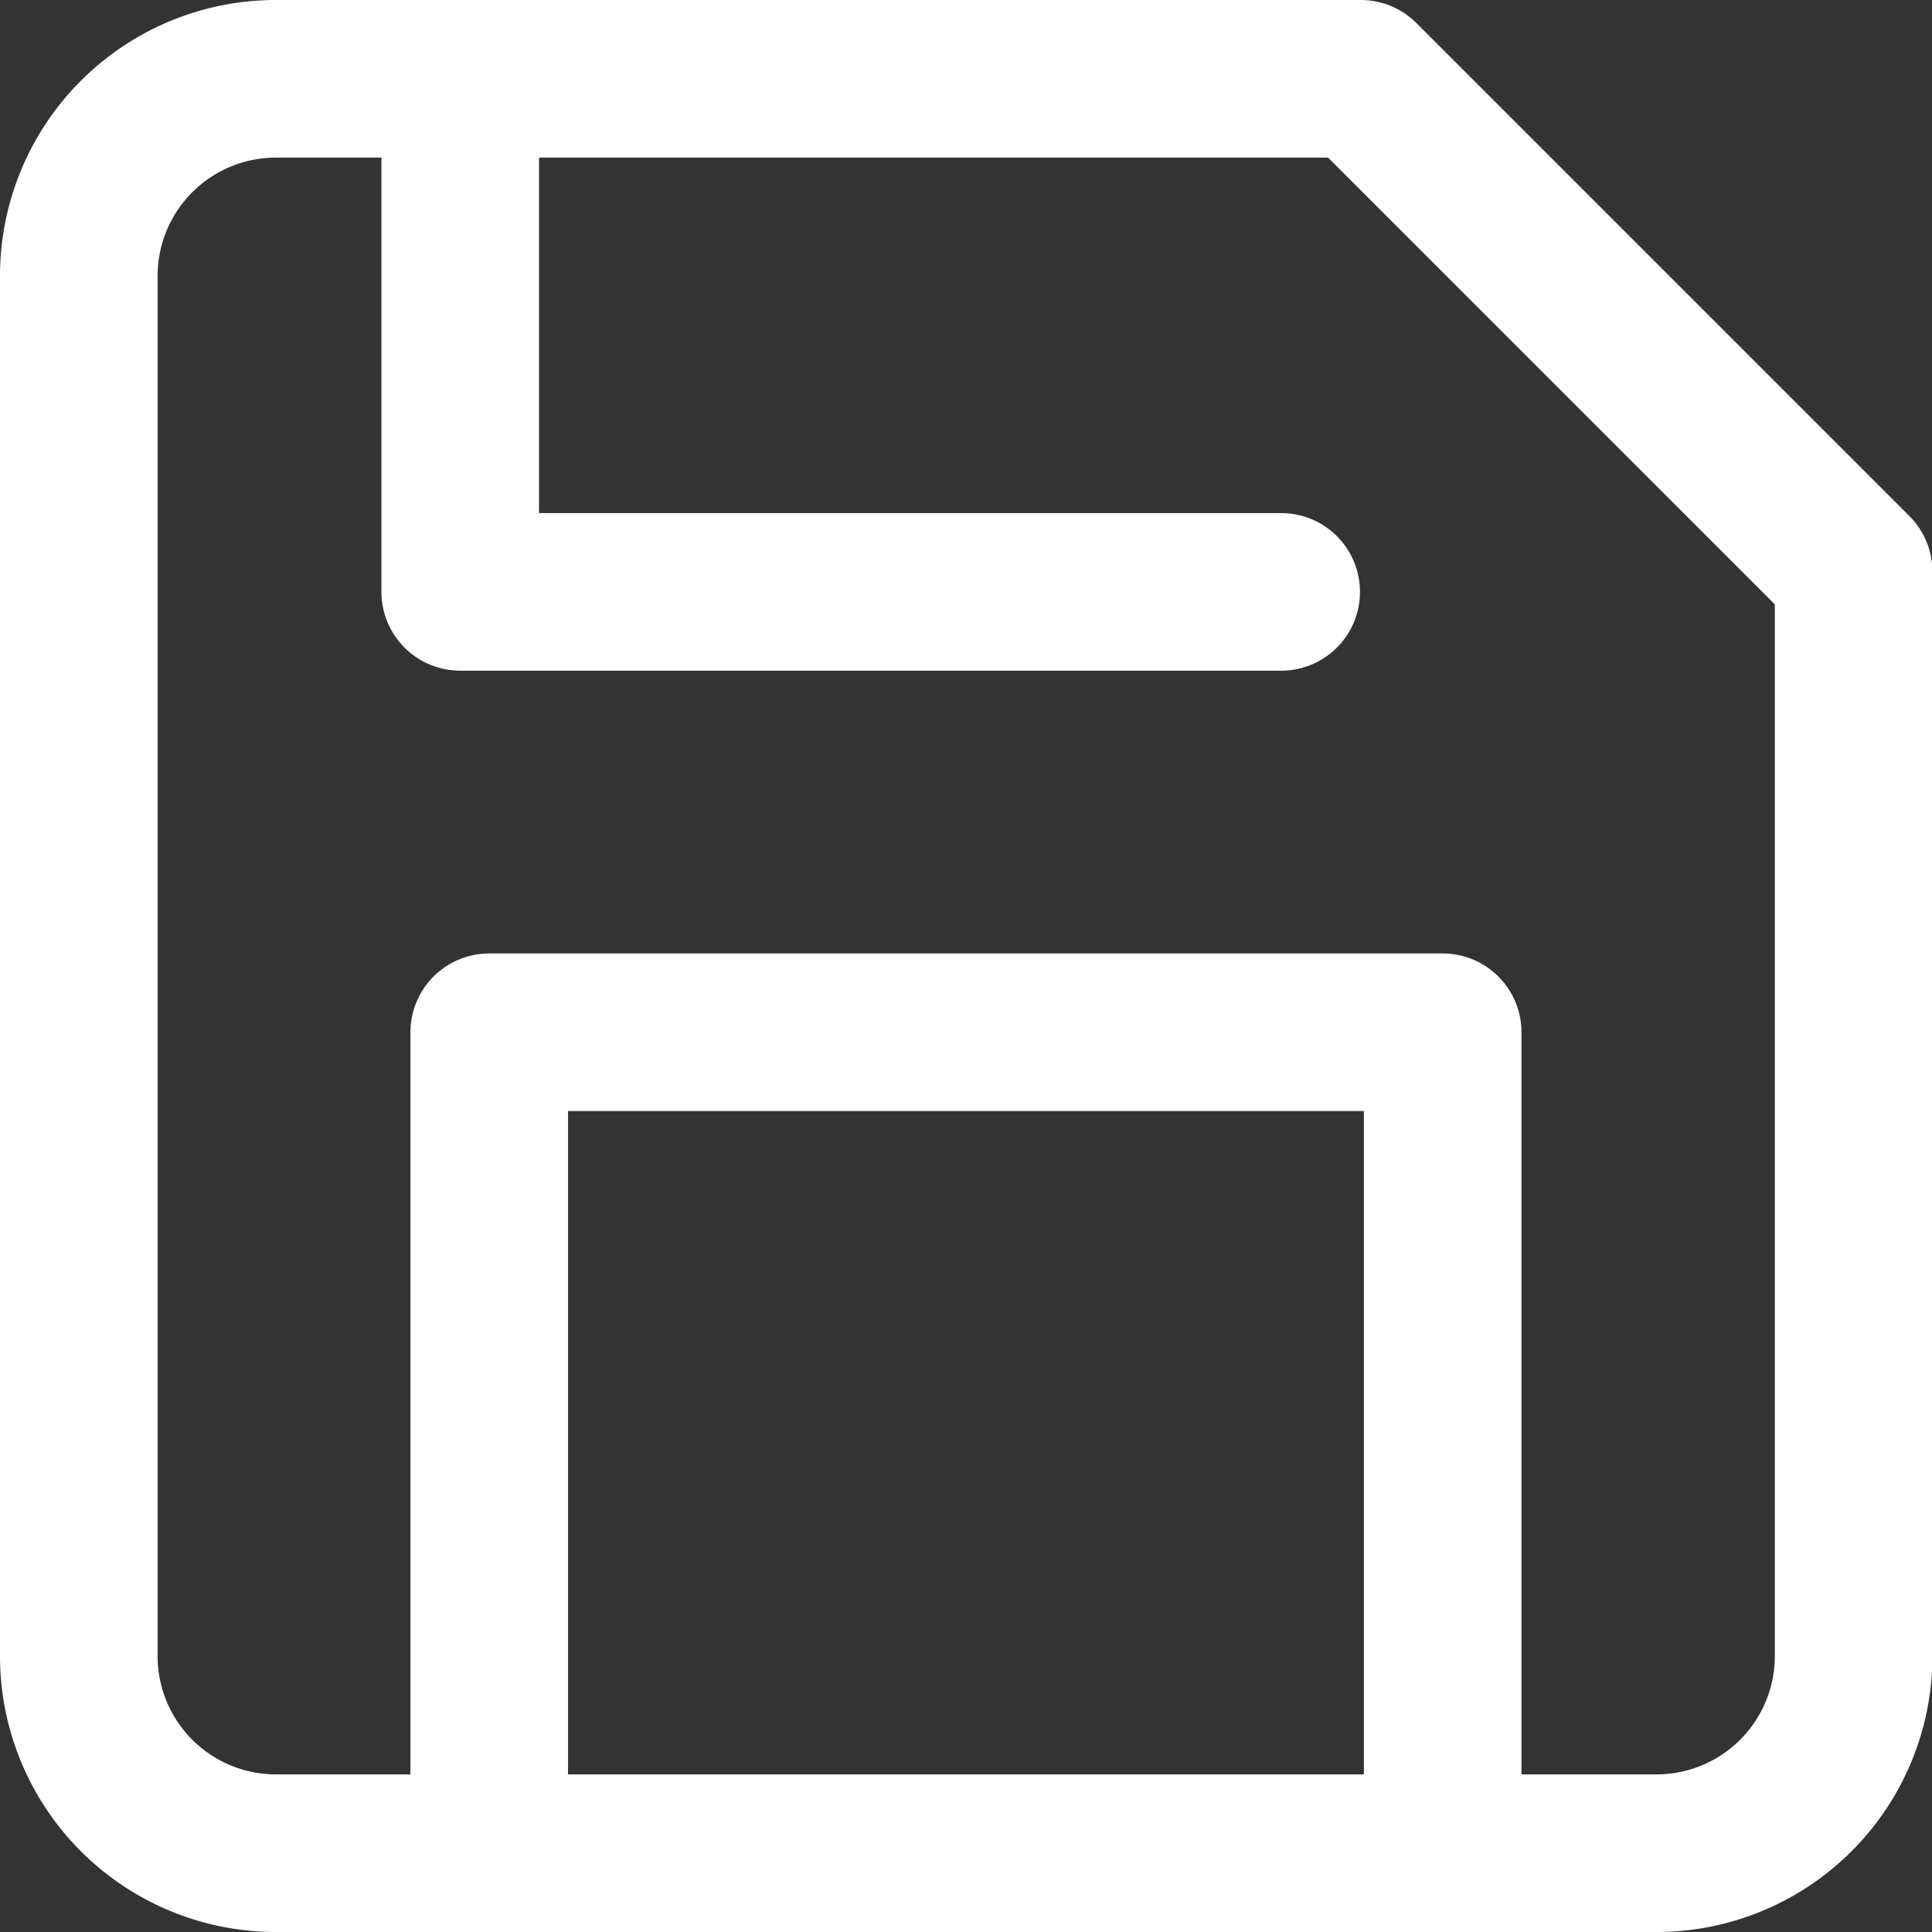 <svg xmlns="http://www.w3.org/2000/svg" width="18.387" height="18.387" viewBox="0 0 18.387 18.387"><rect x="0" y="0" width="18.387" height="18.387" fill="#333333" stroke="none"/><defs><style>.a{fill:none;stroke:#fff;stroke-linecap:round;stroke-linejoin:round;stroke-width:1.5px;}</style></defs><g transform="translate(-3.75 -3.75)"><path class="a" d="M19.51,21.387H6.376A1.876,1.876,0,0,1,4.5,19.51V6.376A1.876,1.876,0,0,1,6.376,4.5H16.7l4.691,4.691V19.51A1.876,1.876,0,0,1,19.51,21.387Z" transform="translate(0 0)"/><path class="a" d="M19.574,27.313V19.5H10.5v7.813" transform="translate(-2.094 -5.926)"/><path class="a" d="M10.5,4.5V9.383h7.813" transform="translate(-2.37 0)"/></g></svg>